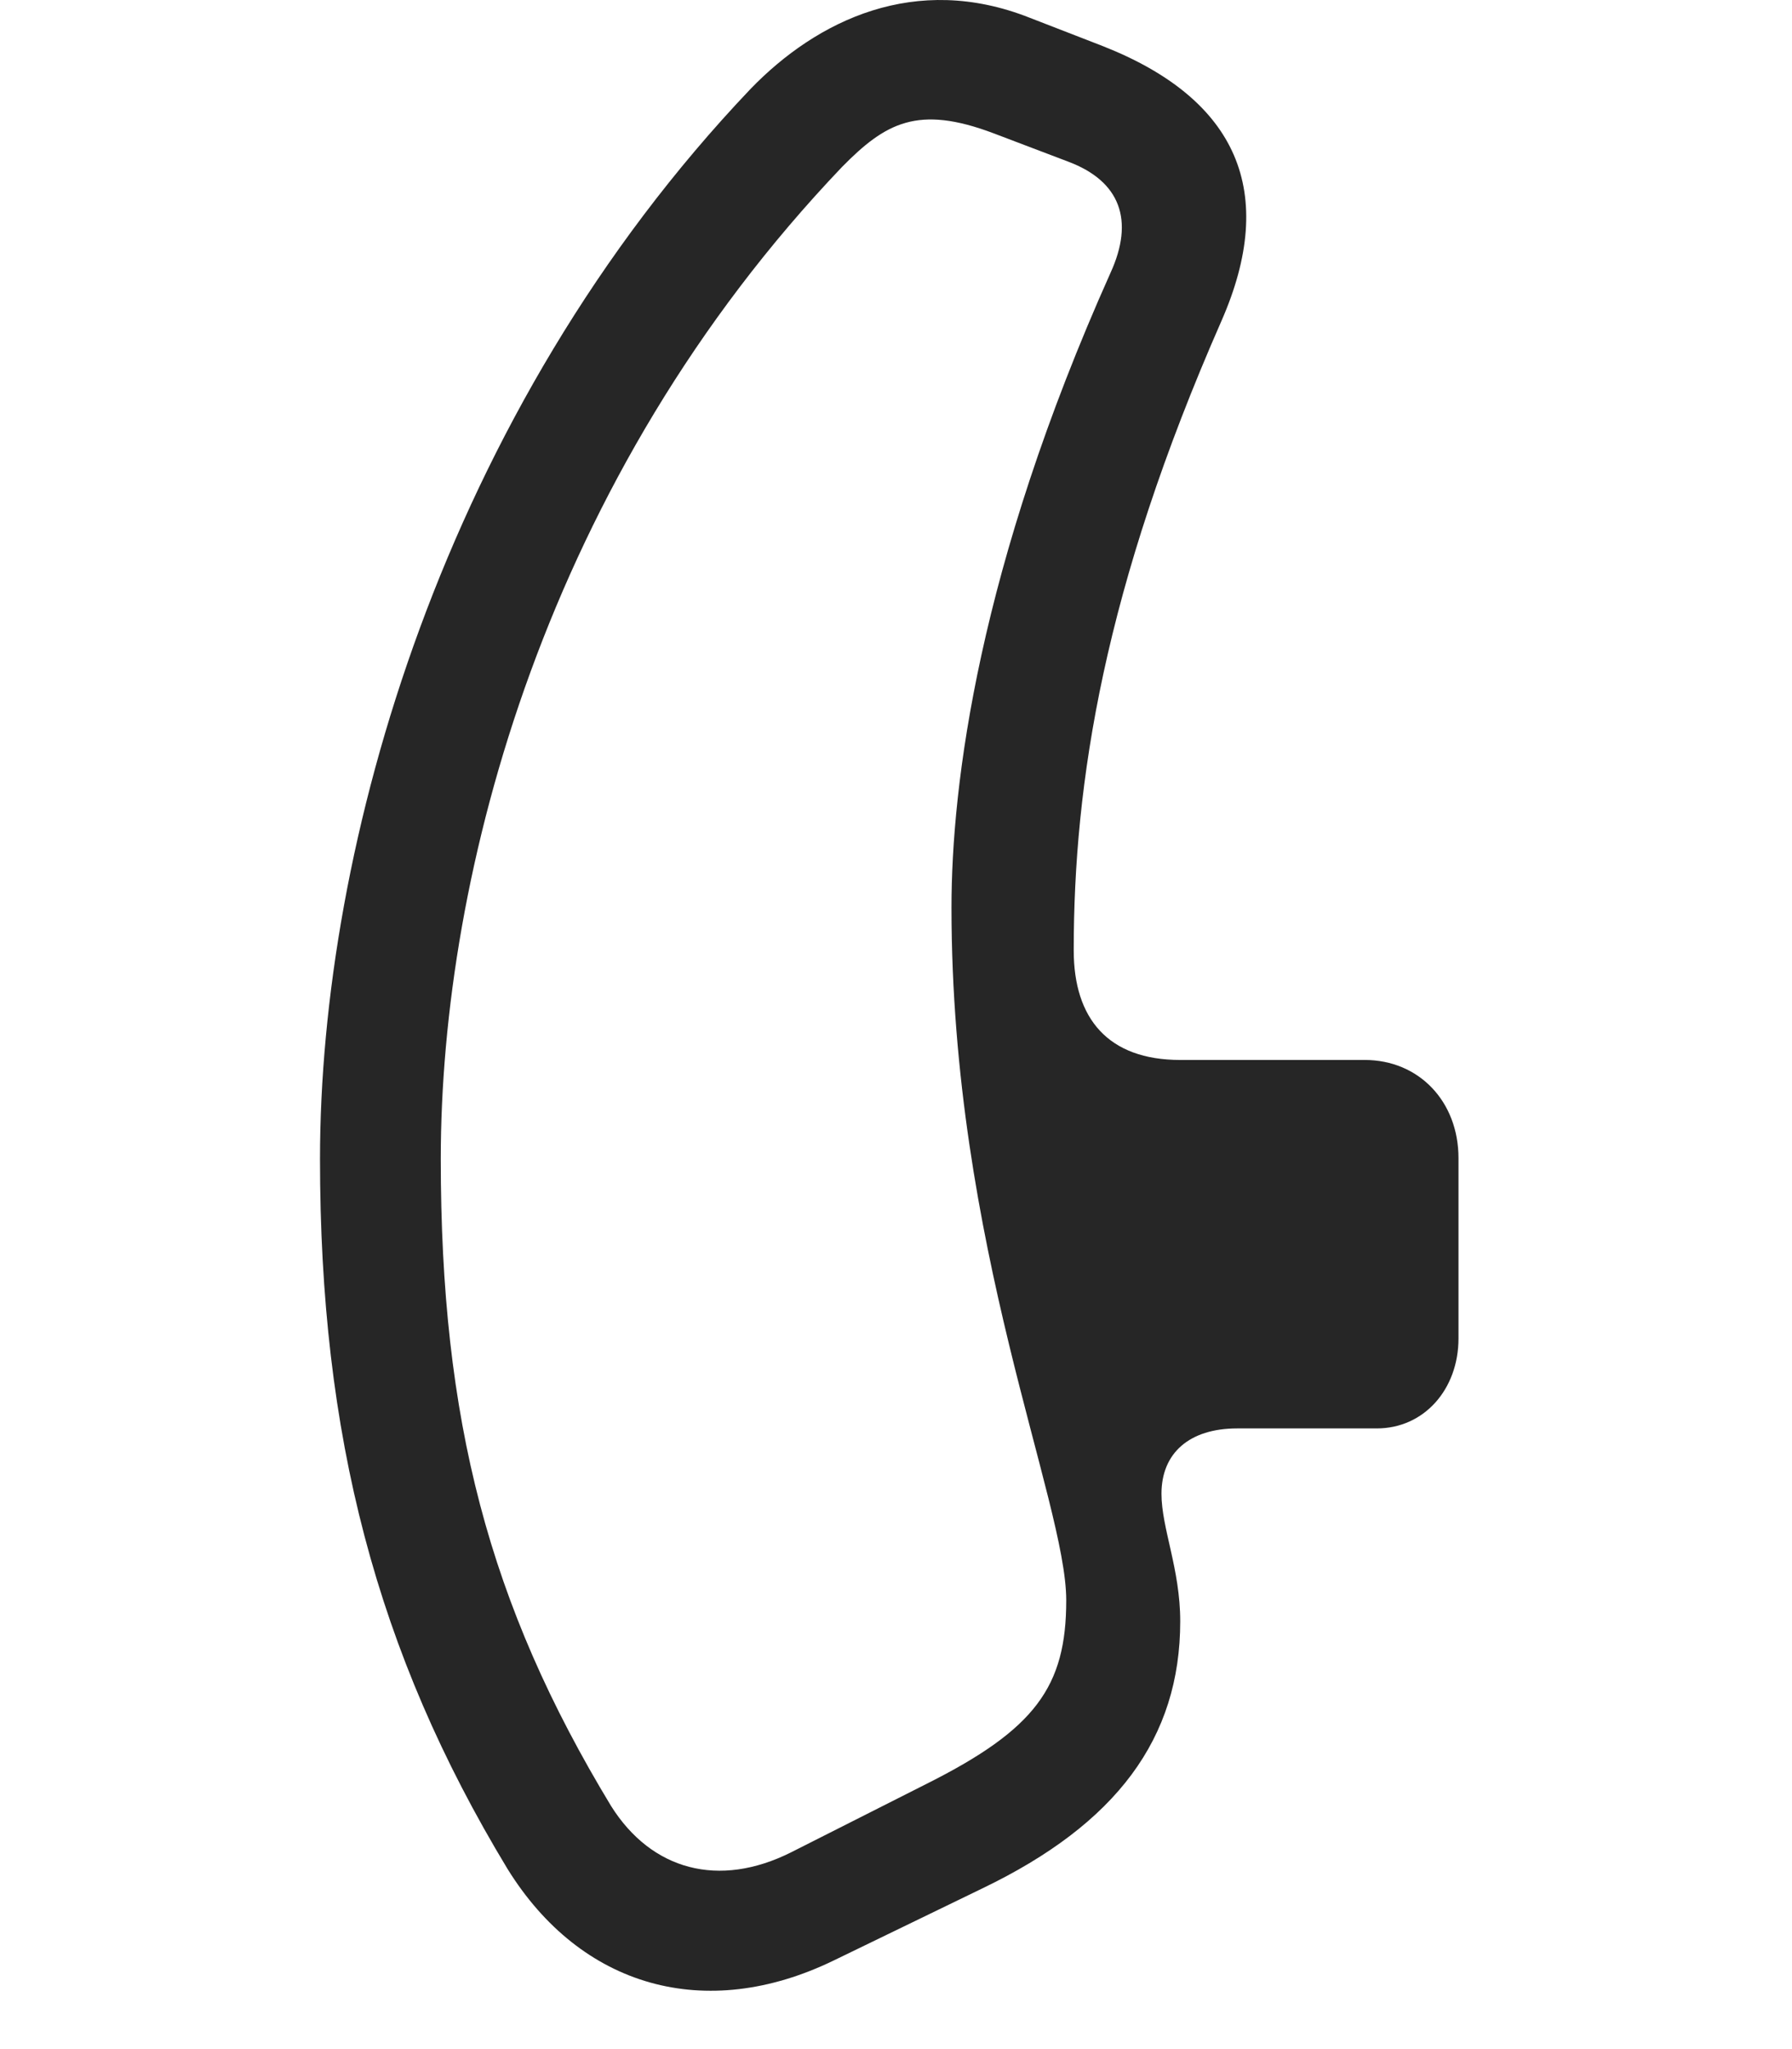 <svg width="28" height="32" viewBox="0 0 28 32" fill="none" xmlns="http://www.w3.org/2000/svg">
<path d="M5 18.1C5 22.413 5.879 25.799 7.93 29.186C9.078 31.038 11.023 31.588 13.027 30.616L15.348 29.491C17.445 28.483 18.441 27.147 18.441 25.319C18.441 24.499 18.148 23.866 18.148 23.327C18.148 22.694 18.582 22.307 19.332 22.307H21.512C22.25 22.307 22.789 21.698 22.789 20.901V18.088C22.789 17.198 22.168 16.553 21.324 16.553H18.441C17.316 16.553 16.777 15.909 16.777 14.842C16.777 12.229 17.246 9.194 19.086 5.01C19.965 3.006 19.344 1.553 17.234 0.721L16.086 0.276C14.305 -0.427 12.77 0.311 11.727 1.389C6.922 6.44 5 13.213 5 18.1ZM6.887 18.1C6.887 13.624 8.539 7.448 13.156 2.608C13.836 1.917 14.34 1.635 15.523 2.081L16.695 2.526C17.504 2.831 17.727 3.44 17.352 4.26C15.289 8.866 14.867 12.253 14.867 14.174C14.867 19.46 16.66 23.444 16.66 24.991C16.66 26.338 16.18 27.006 14.469 27.862L12.359 28.928C11.234 29.491 10.18 29.21 9.547 28.202C7.637 25.049 6.887 22.178 6.887 18.1Z" fill="black" fill-opacity="0.85"/>
</svg>
